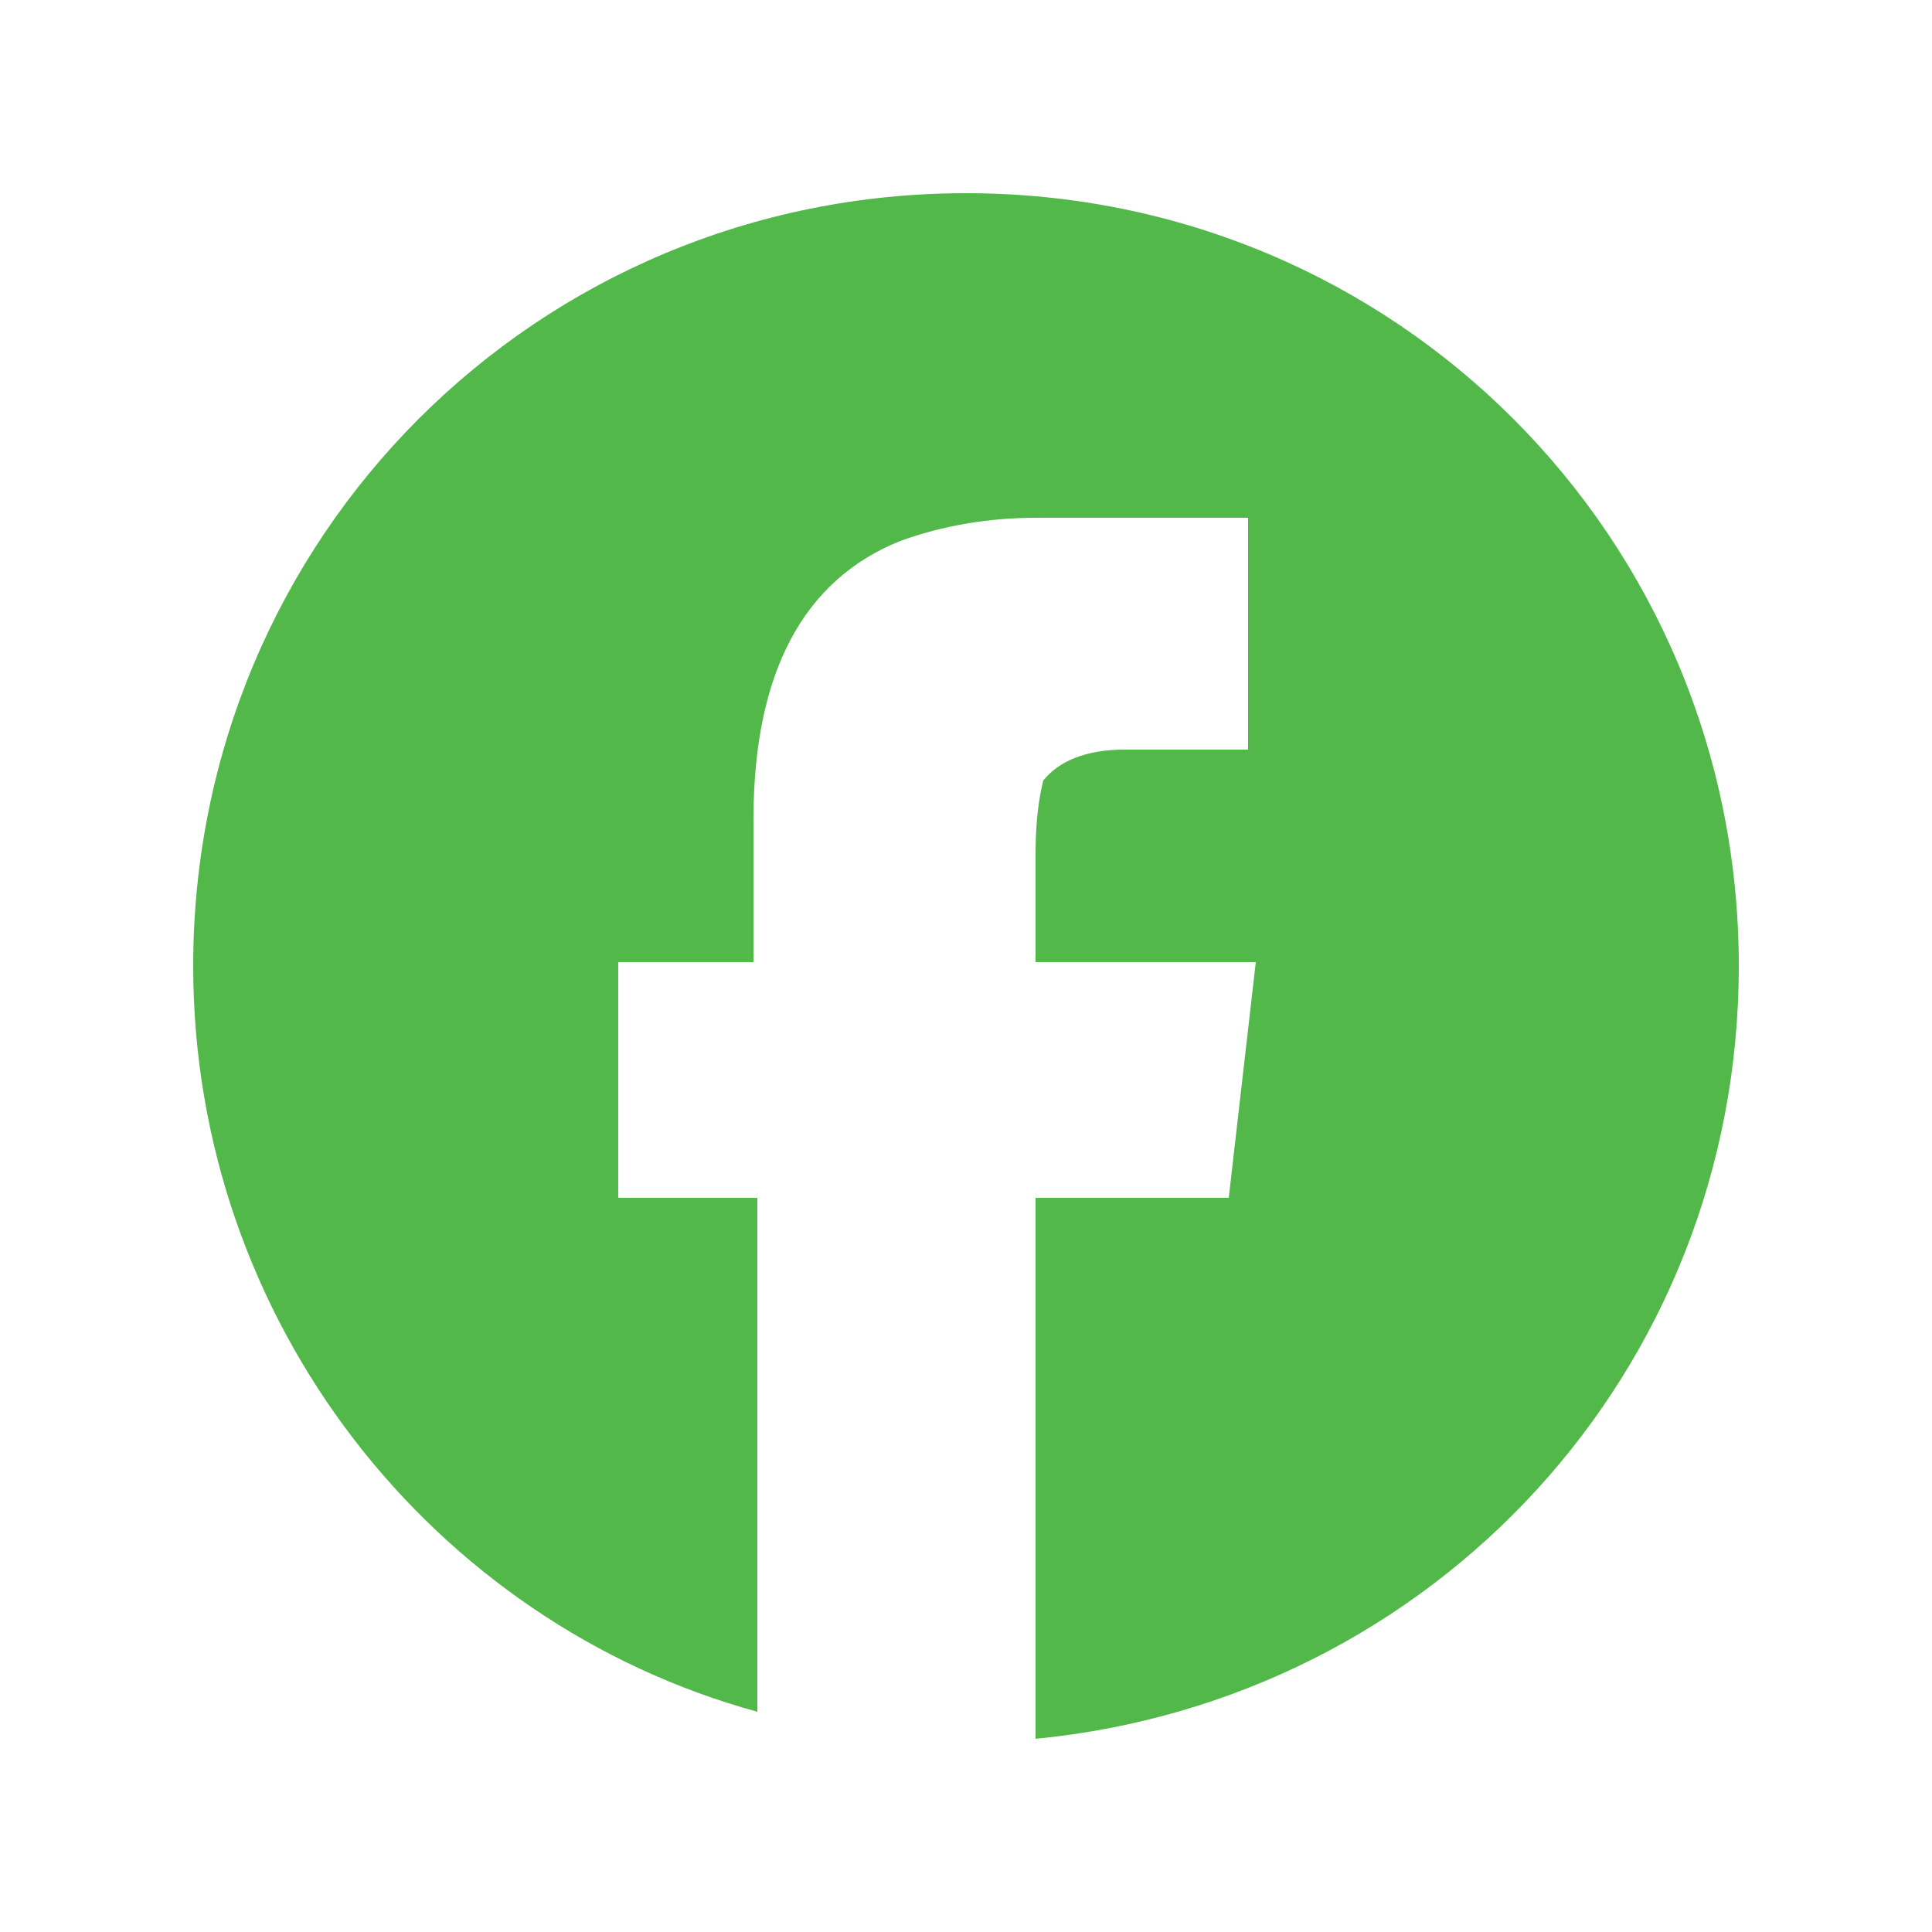 <svg xmlns="http://www.w3.org/2000/svg" xmlns:xlink="http://www.w3.org/1999/xlink" id="Layer_1" width="50" height="50" x="0" y="0" enable-background="new 0 0 50 50" version="1.1" viewBox="0 0 50 50" xml:space="preserve"><style type="text/css">.st0{fill:#51b849}</style><g><path d="M25,5c11.1,0,20,8.9,20,20c0,10.5-7.9,19-18.2,20V31h5l0.7-6.1h-5.7v-2.8c0-0.9,0.1-1.5,0.2-1.9 c0.4-0.5,1.1-0.8,2.1-0.8h3.2v-6h-5.5c-1.2,0-2.4,0.2-3.5,0.6c-2.5,1-3.8,3.4-3.8,7.2v3.7H16V31h3.6v13.3C11.2,42,5,34.2,5,25 C5,13.9,13.9,5,25,5z" class="st0"/></g></svg>